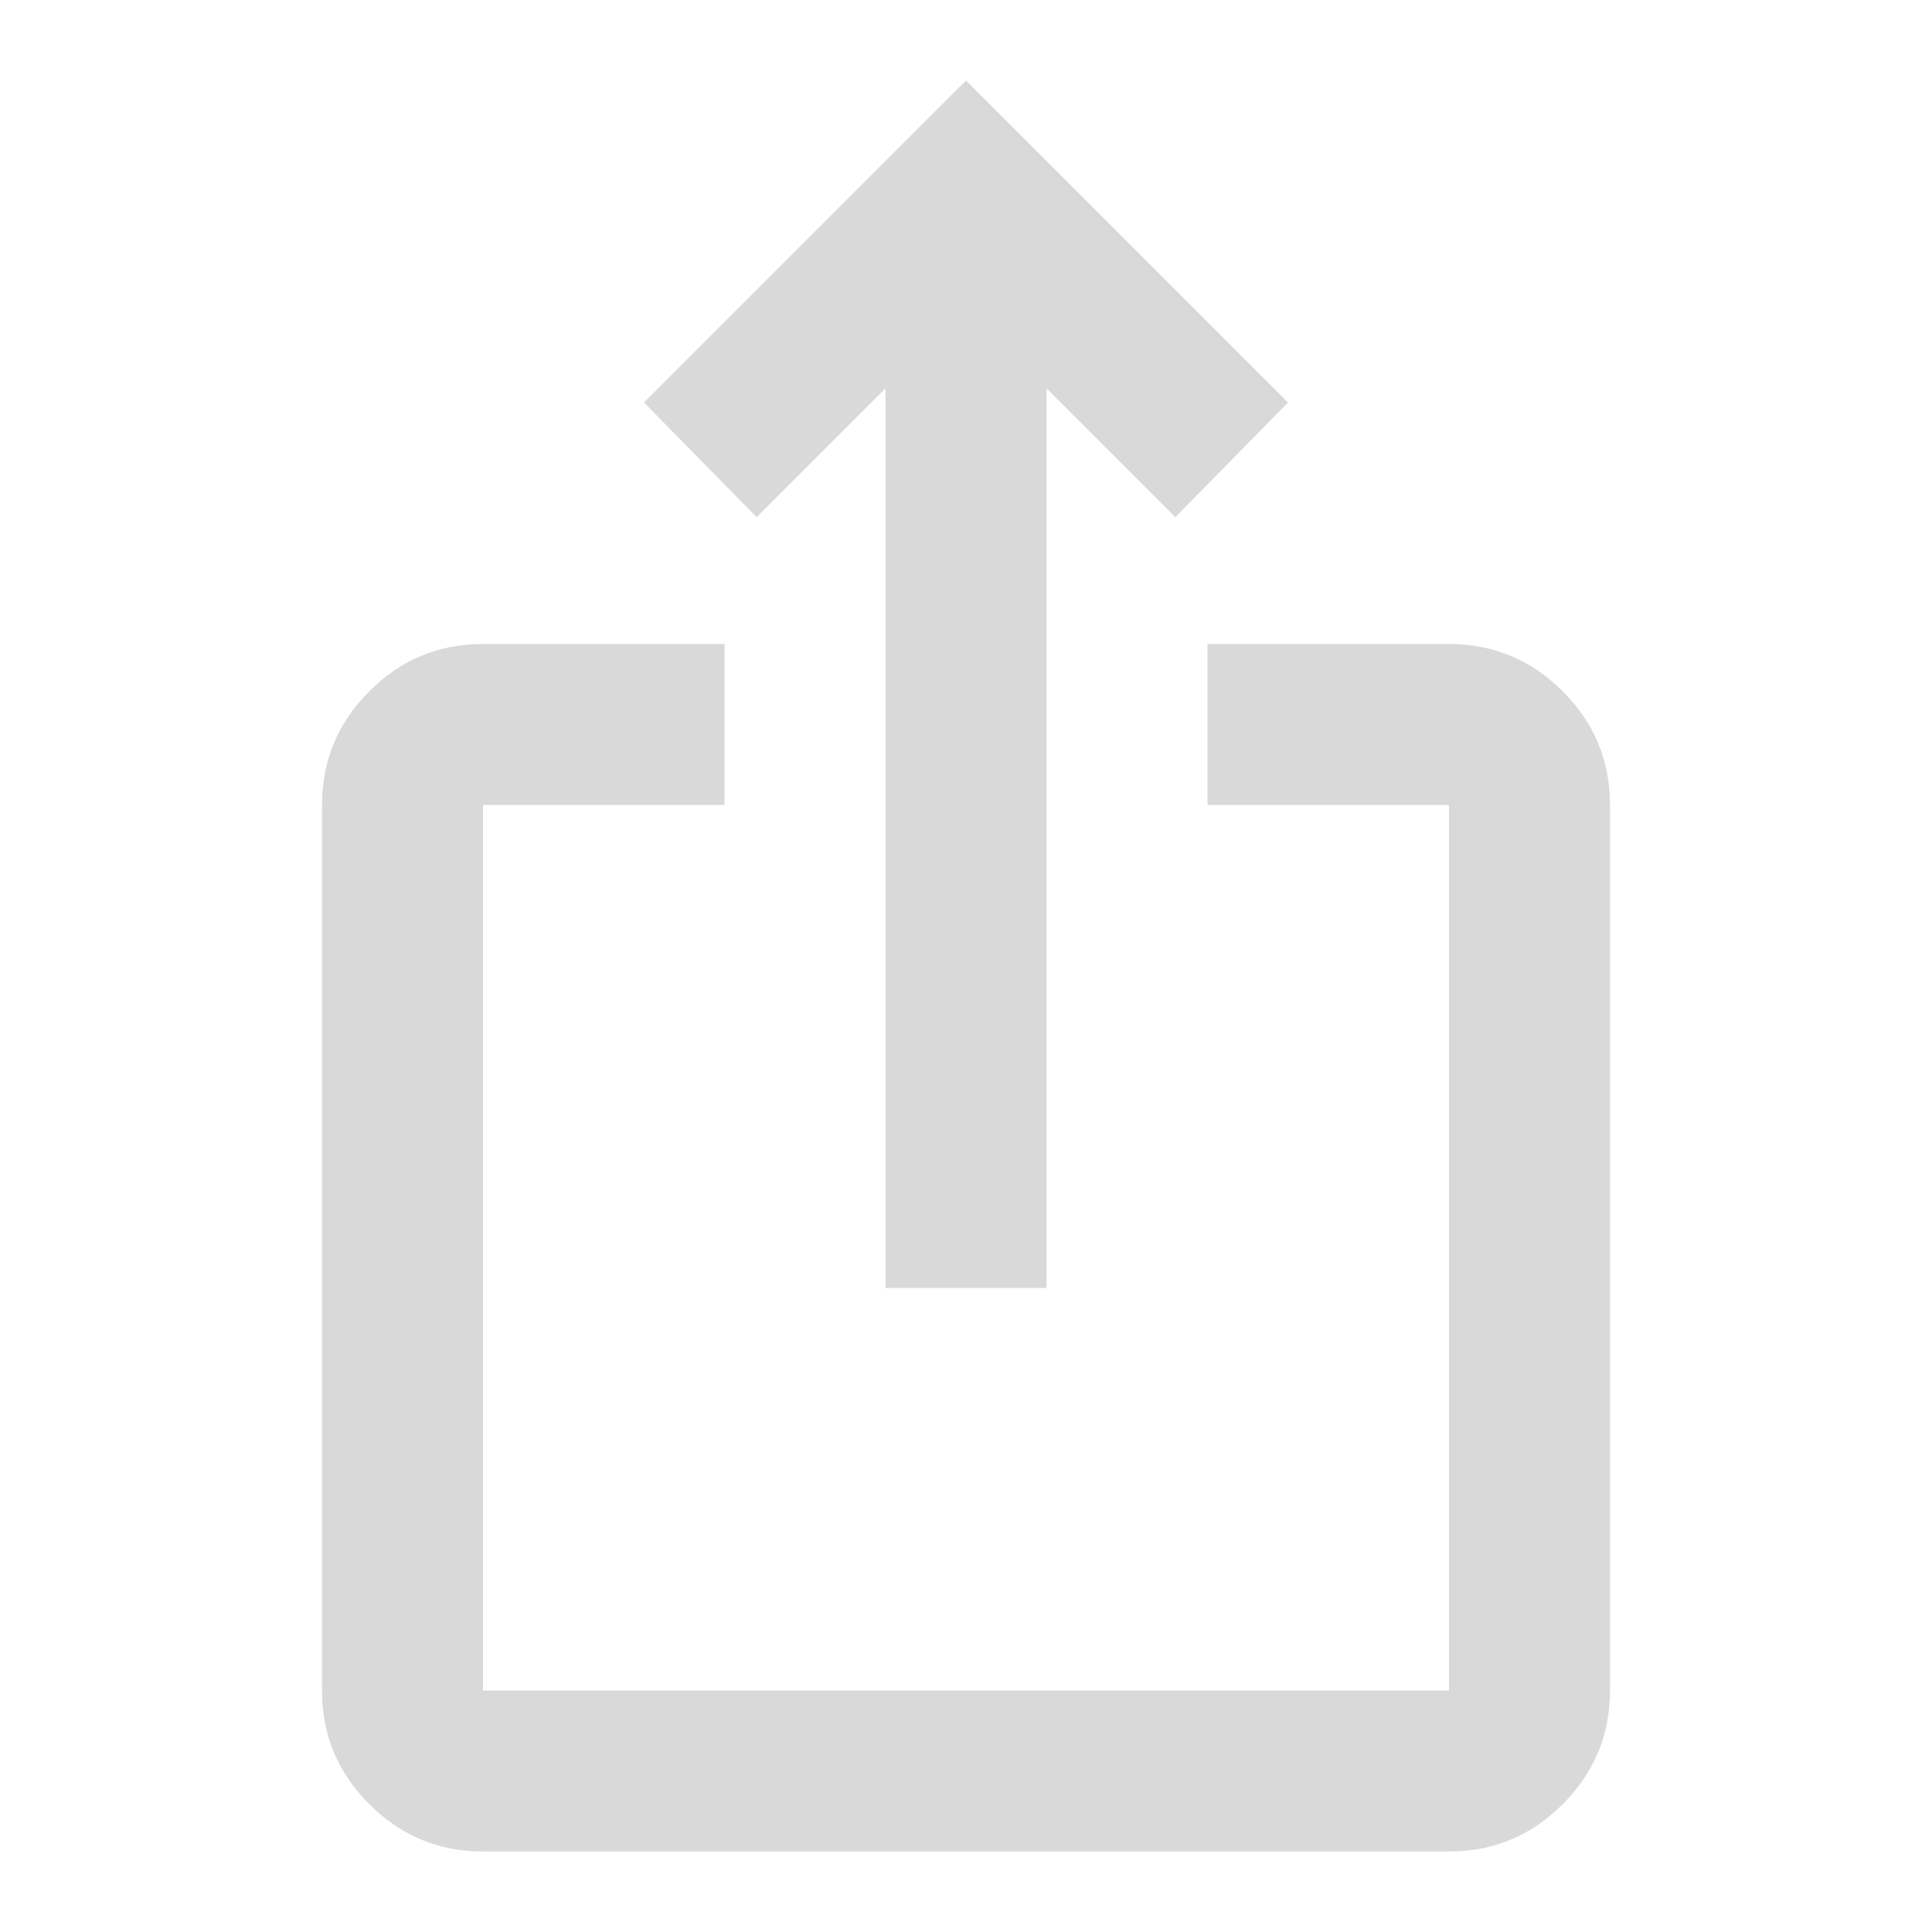 <svg width="24" height="24" viewBox="0 0 24 24" fill="none" xmlns="http://www.w3.org/2000/svg">
<path d="M6 23C5.45 23 4.979 22.804 4.587 22.412C4.195 22.02 3.999 21.549 4 21V10C4 9.45 4.196 8.979 4.588 8.587C4.98 8.195 5.451 7.999 6 8H9V10H6V21H18V10H15V8H18C18.55 8 19.021 8.196 19.413 8.588C19.805 8.98 20.001 9.451 20 10V21C20 21.55 19.804 22.021 19.412 22.413C19.02 22.805 18.549 23.001 18 23H6ZM11 16V4.825L9.4 6.425L8 5L12 1L16 5L14.6 6.425L13 4.825V16H11Z" fill="#d9d9d9"/>
</svg>